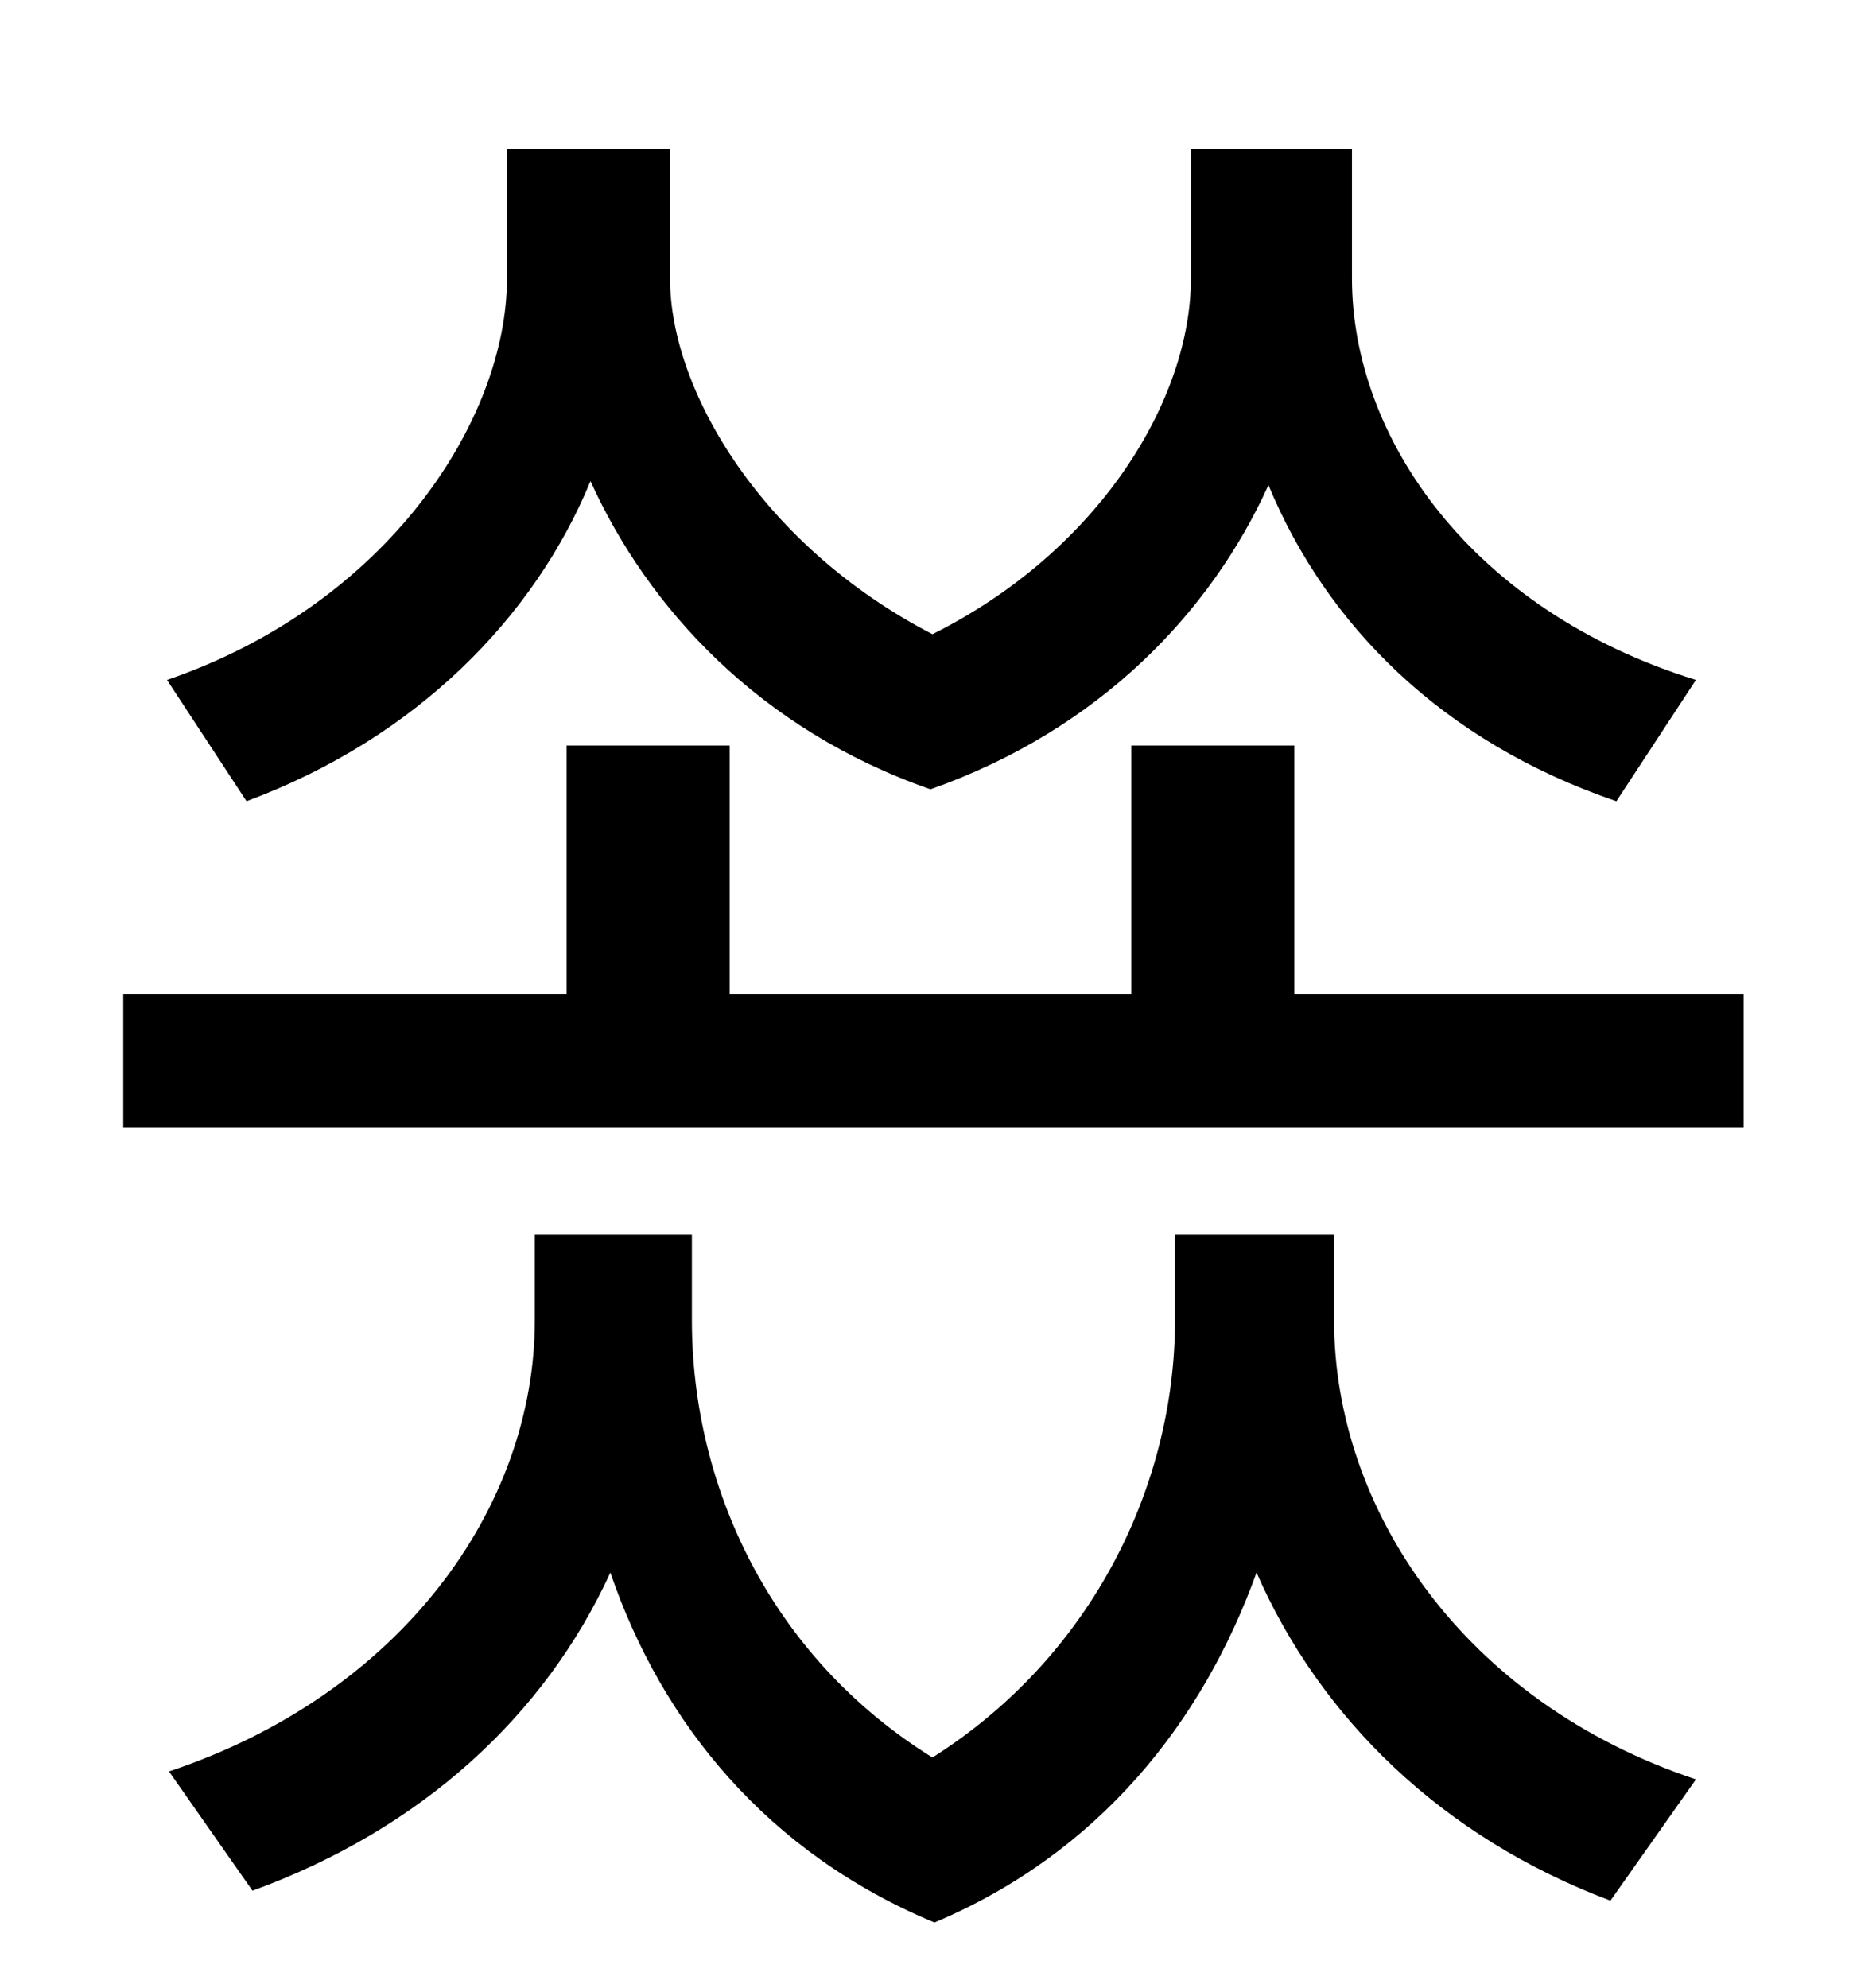 <?xml version="1.0" standalone="no"?>
<!DOCTYPE svg PUBLIC "-//W3C//DTD SVG 1.1//EN" "http://www.w3.org/Graphics/SVG/1.1/DTD/svg11.dtd" >
<svg xmlns="http://www.w3.org/2000/svg" xmlns:xlink="http://www.w3.org/1999/xlink" version="1.1" viewBox="-10 0 930 1000">
   <path fill="currentColor"
d="M843 342l-40 61c-88 -30 -146 -89 -175 -159c-29 64 -85 123 -170 153c-86 -30 -142 -91 -171 -155c-28 68 -87 129 -173 161l-40 -61c111 -38 171 -131 171 -202v-65h82v65c0 57 47 135 132 179c84 -42 130 -118 130 -179v-65h81v65c0 80 60 167 173 202zM661 621v43
c0 95 65 192 182 231l-43 61c-85 -32 -146 -92 -178 -165c-27 75 -79 141 -162 176c-84 -35 -137 -100 -163 -176c-33 72 -95 129 -180 160l-42 -60c117 -39 184 -133 184 -227v-43h79v43c0 83 39 169 121 220c82 -52 122 -139 122 -220v-43h80zM641 500h226v67h-815v-67
h223v-125h82v125h202v-125h82v125z" />
</svg>
